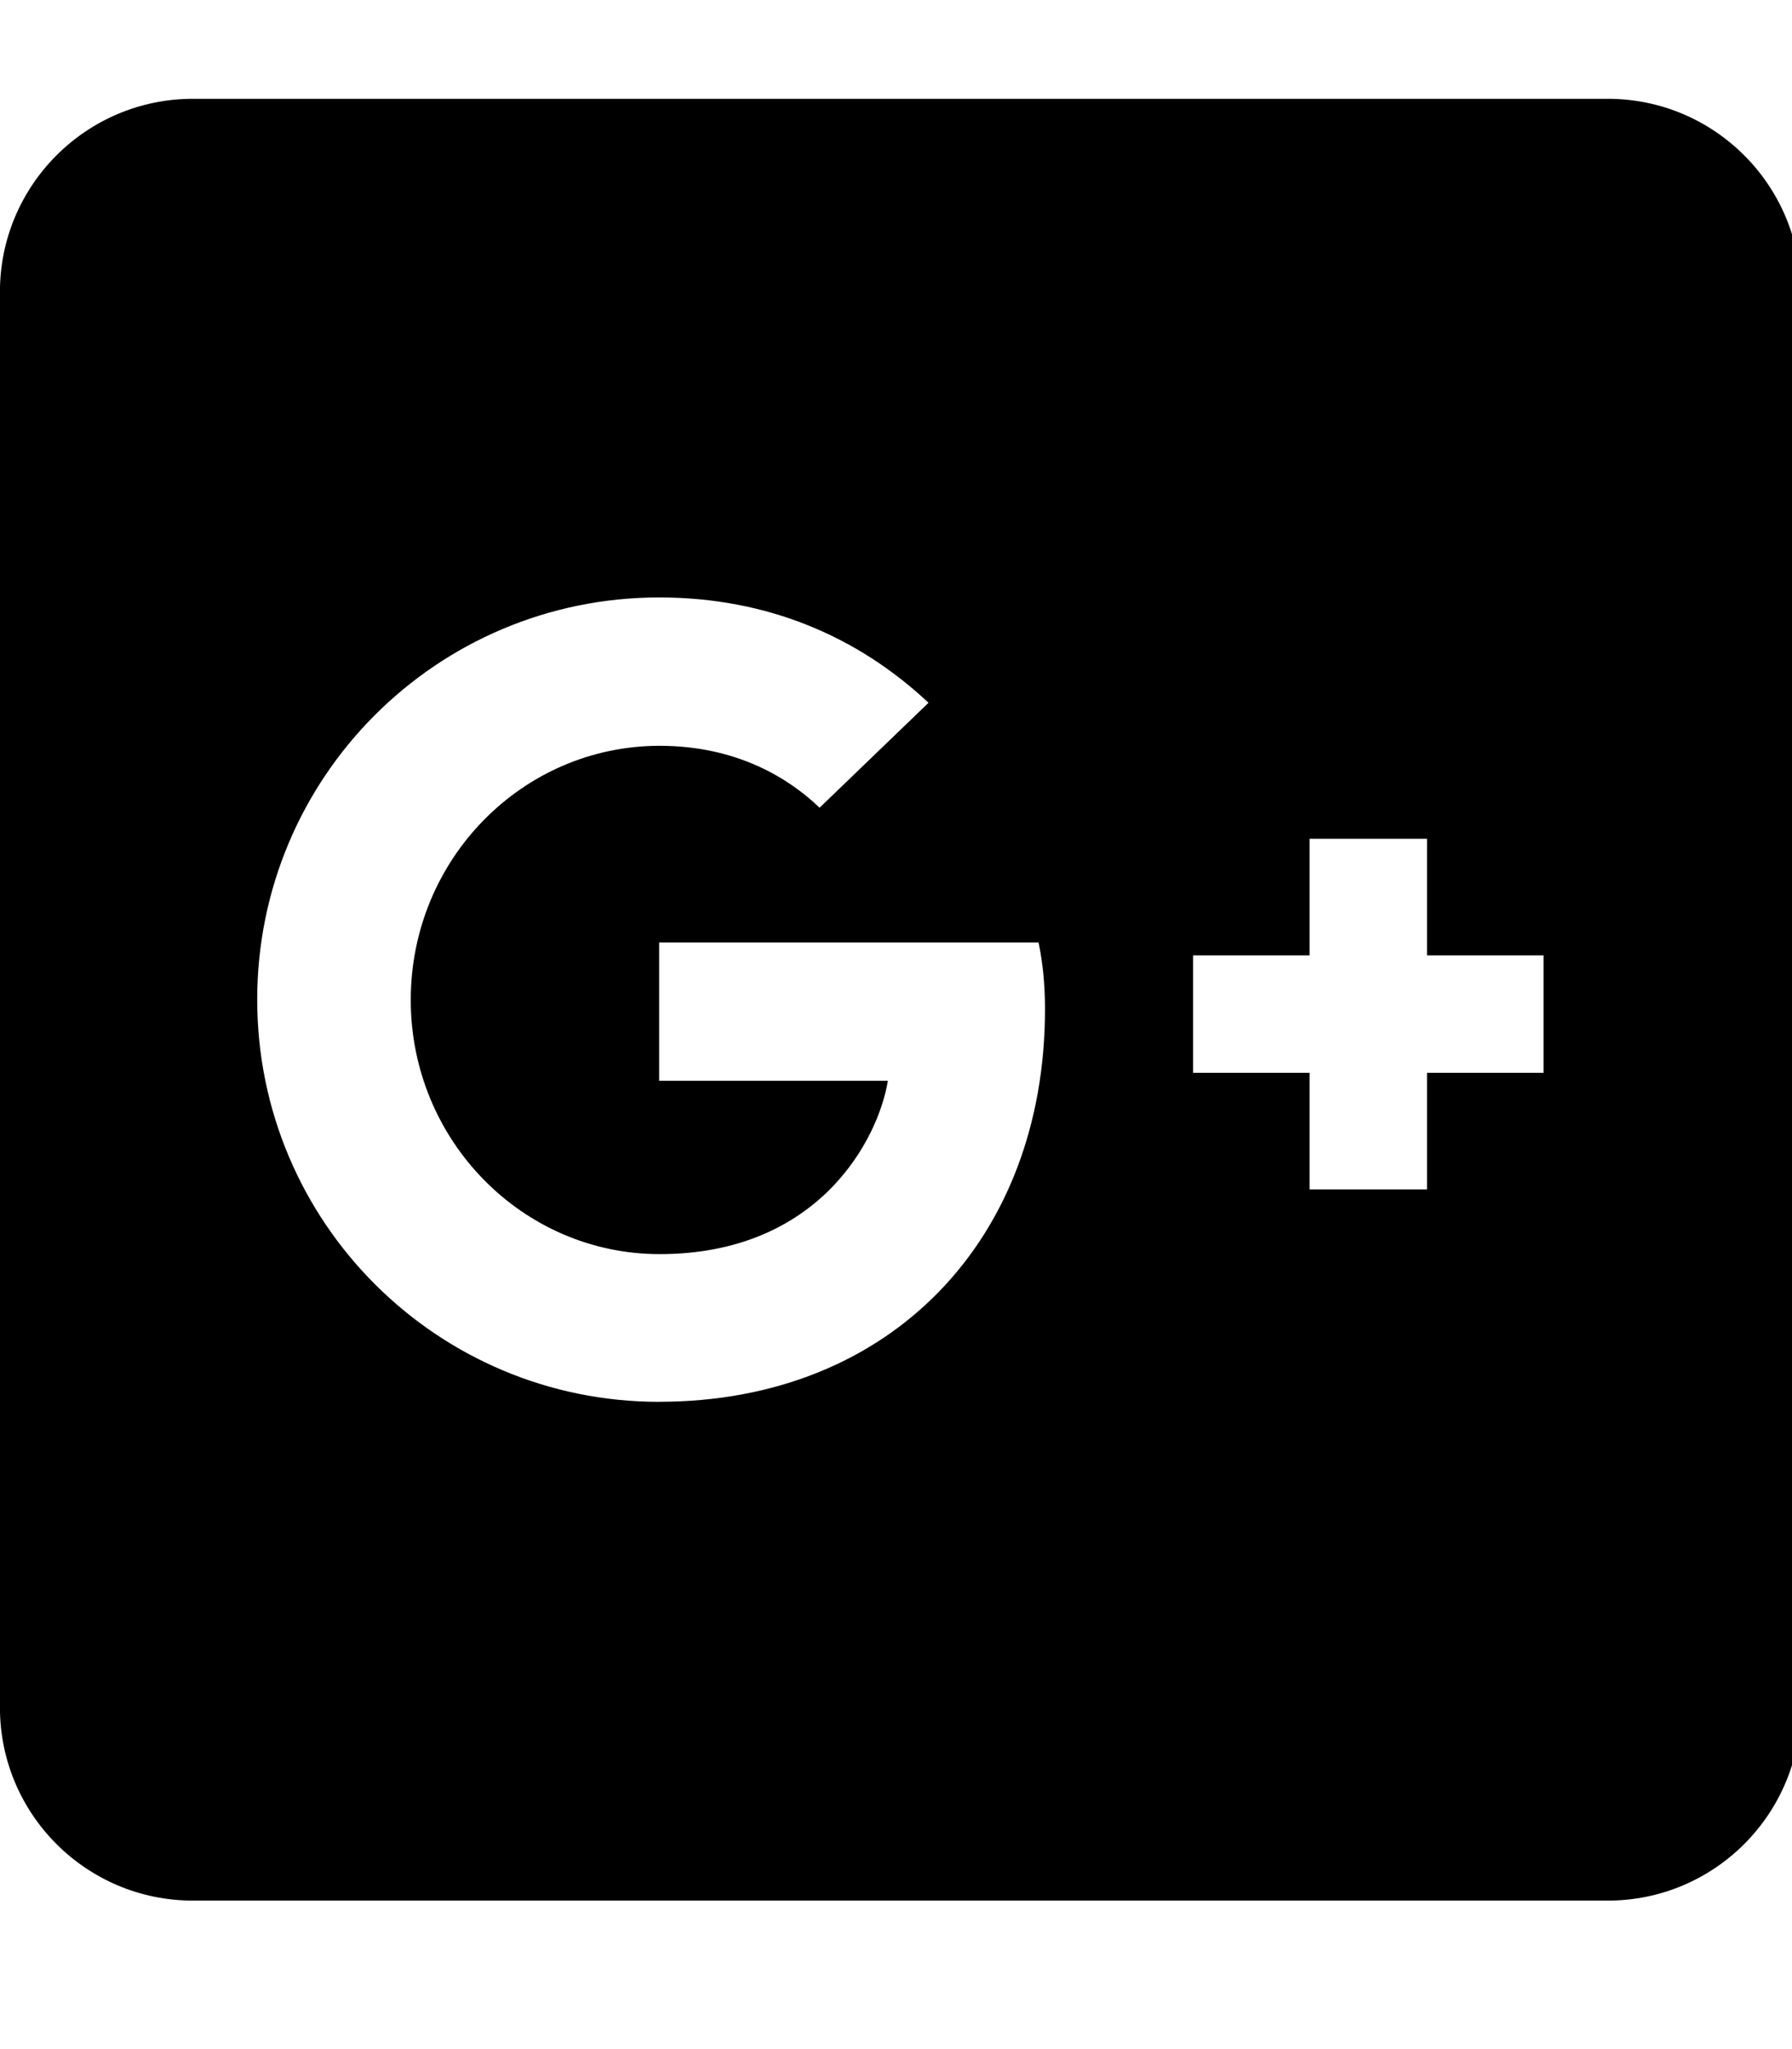 <!-- Generated by IcoMoon.io -->
<svg version="1.1" xmlns="http://www.w3.org/2000/svg" width="28" height="32" viewBox="0 0 28 32">
<title>google-plus-square</title>
<path d="M25.122 1.543h-22.108c-1.664 0-3.015 1.35-3.015 3.015v22.108c0 1.664 1.35 3.015 3.015 3.015h22.108c1.664 0 3.015-1.35 3.015-3.015v-22.108c0-1.664-1.35-3.015-3.015-3.015zM10.3 21.892c-3.473 0-6.281-2.807-6.281-6.281s2.807-6.281 6.281-6.281c1.696 0 3.109 0.615 4.208 1.645l-1.702 1.639c-0.465-0.446-1.275-0.967-2.5-0.967-2.142 0-3.888 1.771-3.888 3.969 0 2.192 1.746 3.969 3.888 3.969 2.487 0 3.417-1.79 3.567-2.707h-3.574v-2.16h5.929c0.063 0.314 0.1 0.634 0.1 1.043 0 3.586-2.405 6.13-6.029 6.13zM24.118 16.754h-1.821v1.821h-1.834v-1.821h-1.821v-1.834h1.821v-1.821h1.834v1.821h1.821v1.834z"></path>
</svg>
